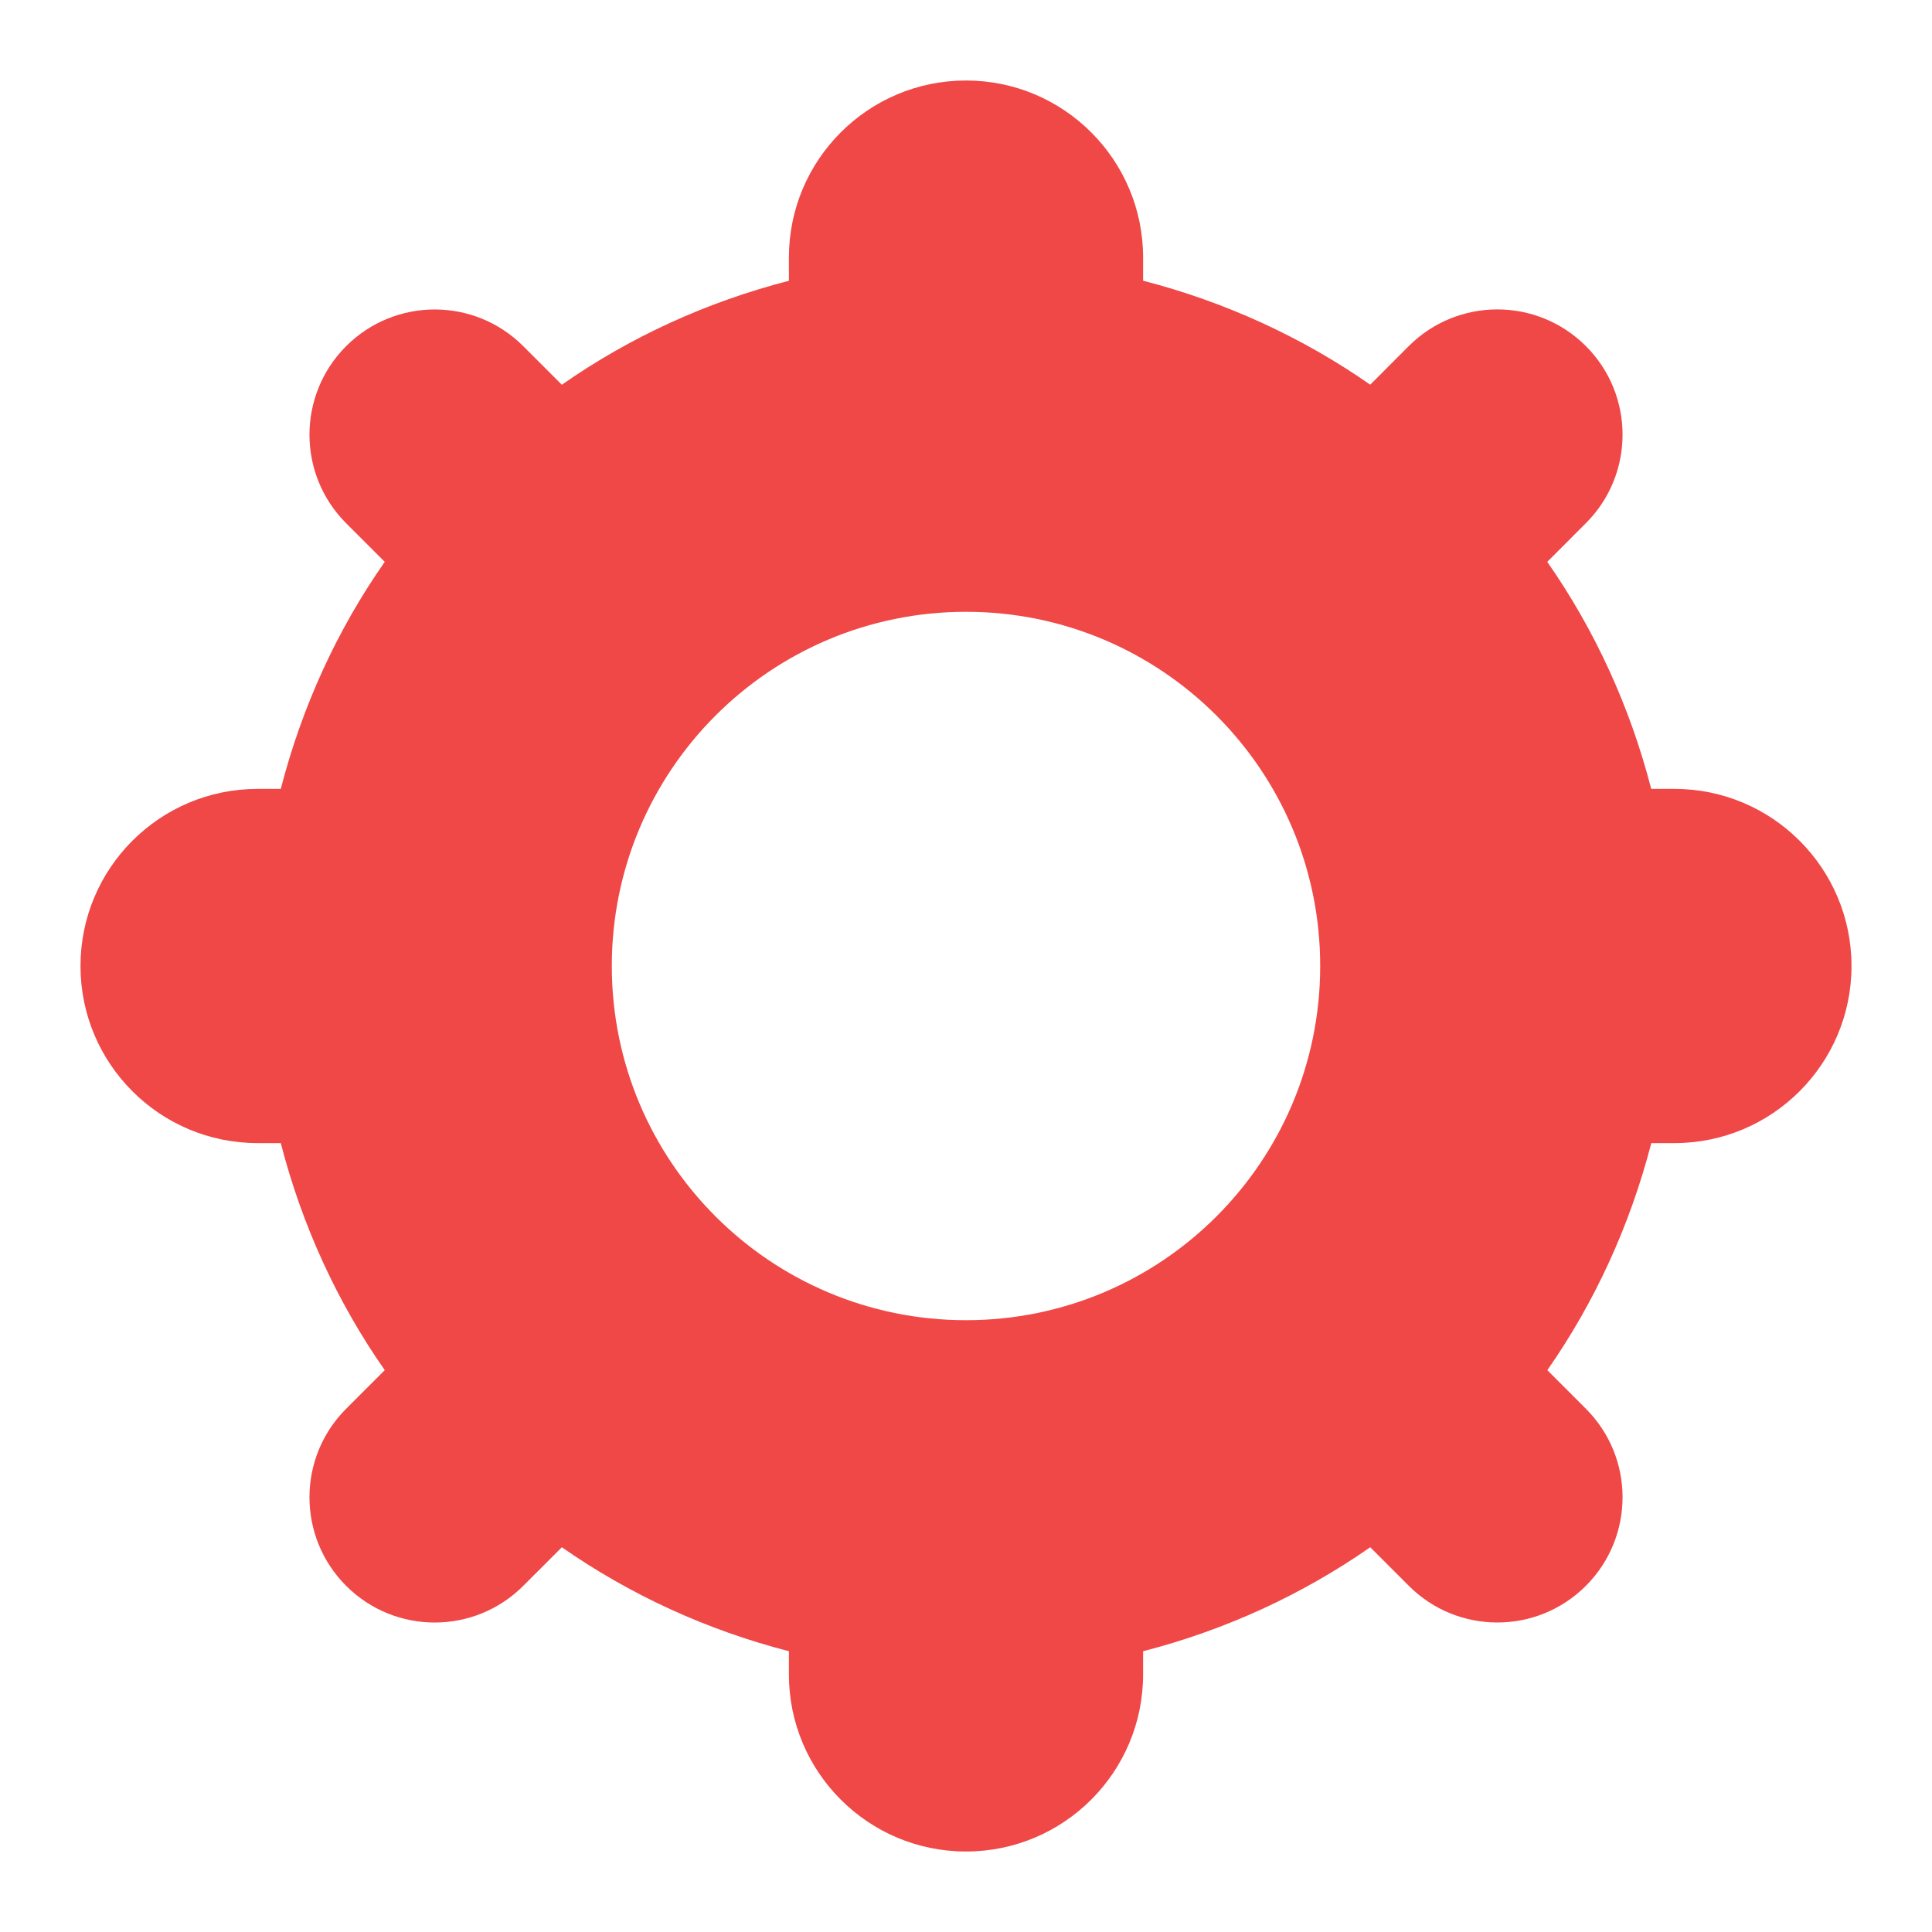 <svg width="48" height="48" viewBox="0 0 48 48" fill="none" xmlns="http://www.w3.org/2000/svg">
<path fill-rule="evenodd" clip-rule="evenodd" d="M41.024 19.6H41.6C44.03 19.6 46 21.57 46 24C46 26.43 44.03 28.4 41.6 28.4H41.026C40.496 30.448 39.62 32.356 38.443 34.041L39.401 35C40.616 36.215 40.615 38.184 39.401 39.399C38.185 40.615 36.215 40.614 35 39.398L34.043 38.441C32.353 39.618 30.45 40.496 28.4 41.024V41.6C28.4 44.03 26.43 46 24 46C21.57 46 19.6 44.03 19.6 41.6V41.024C17.552 40.496 15.647 39.618 13.959 38.441L13 39.4C11.785 40.615 9.815 40.615 8.6 39.4C7.385 38.185 7.385 36.215 8.6 35L9.559 34.041C8.382 32.358 7.504 30.45 6.976 28.4H6.4C3.97 28.4 2 26.43 2 24C2 21.57 3.97 19.6 6.4 19.6H6.976C7.504 17.55 8.38 15.644 9.559 13.959L8.6 13C7.385 11.785 7.385 9.815 8.6 8.6C9.815 7.385 11.785 7.385 13 8.6L13.959 9.559C15.644 8.38 17.55 7.504 19.6 6.976V6.4C19.6 3.97 21.57 2 24 2C26.43 2 28.4 3.97 28.4 6.4V6.974C30.45 7.504 32.353 8.38 34.043 9.557L35 8.599C36.215 7.384 38.185 7.383 39.401 8.599C40.615 9.813 40.616 11.783 39.401 12.998L38.441 13.959C39.618 15.644 40.496 17.552 41.024 19.6ZM24 32.8C28.86 32.8 32.8 28.86 32.8 24C32.8 19.14 28.86 15.2 24 15.2C19.14 15.2 15.2 19.14 15.2 24C15.2 28.86 19.14 32.8 24 32.8Z" fill="#F04747"/>
</svg>

